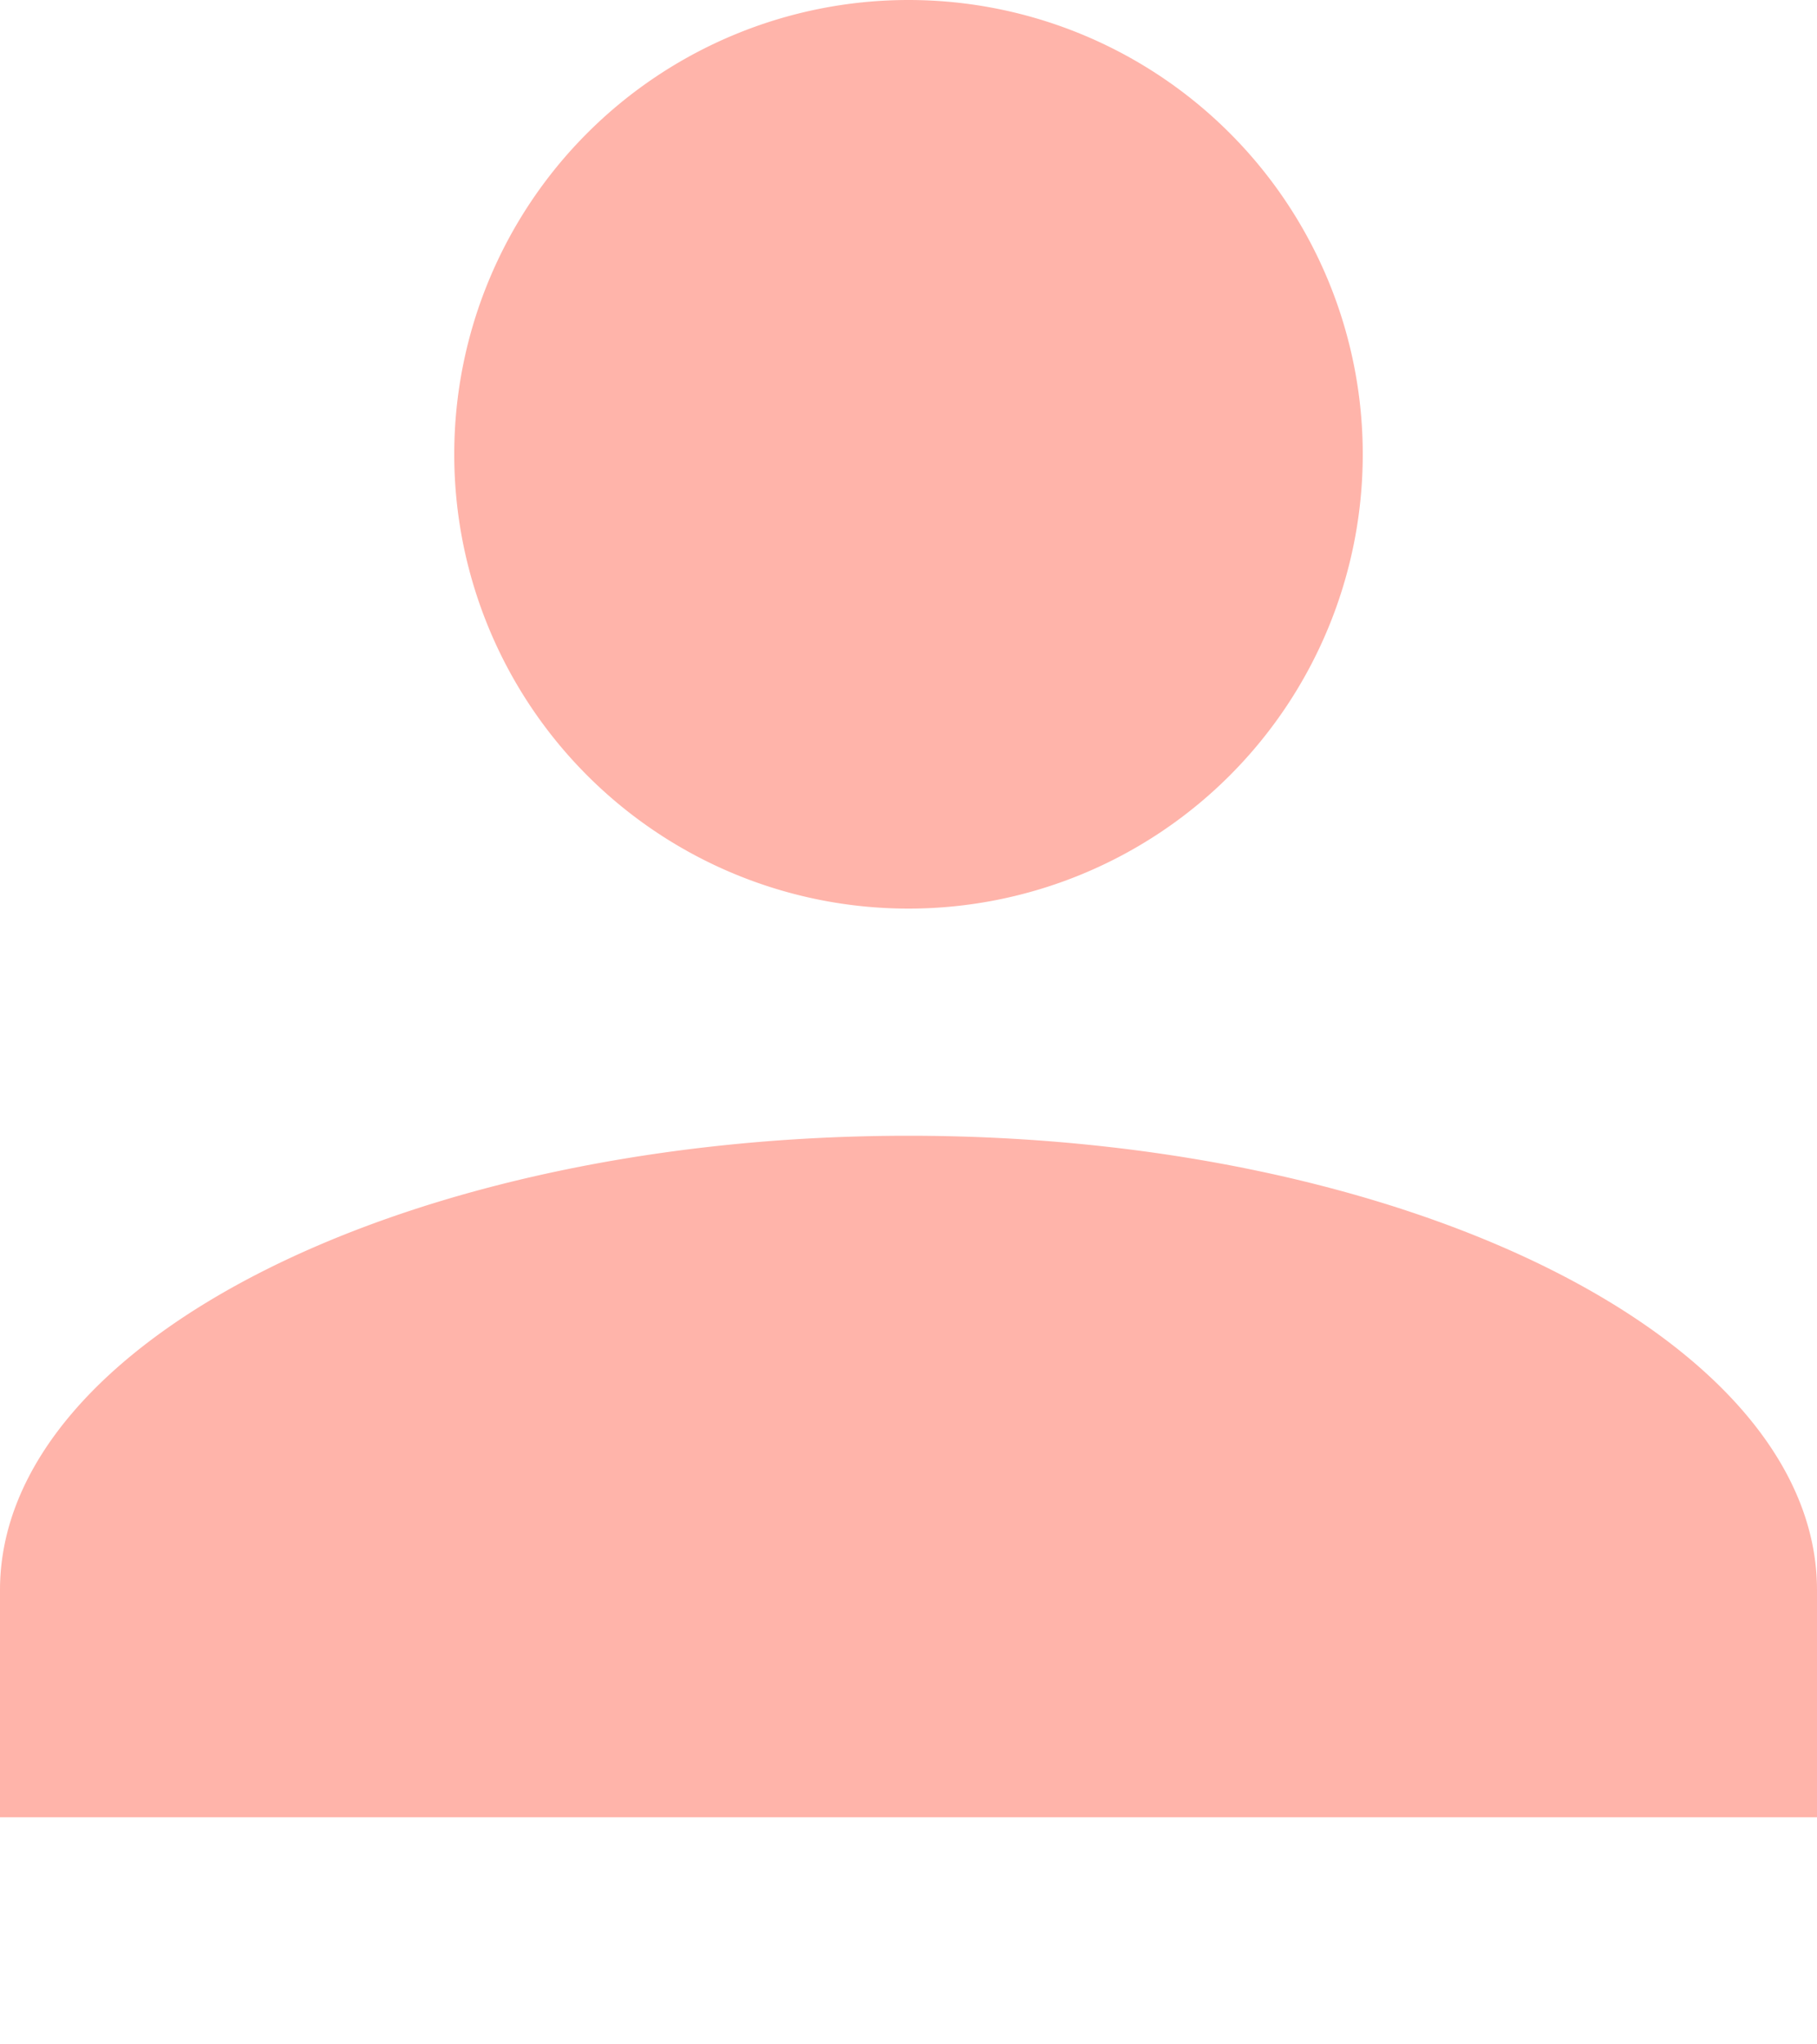 <svg xmlns="http://www.w3.org/2000/svg" xmlns:xlink="http://www.w3.org/1999/xlink" viewBox="0 0 16 18">
  <defs>
    <style>
      .cls-1 {
        clip-path: url(#clip-lille_mand-5);
      }

      .cls-2 {
        fill: #ffb4aa;
      }
    </style>
    <clipPath id="clip-lille_mand-5">
      <rect width="16" height="18"/>
    </clipPath>
  </defs>
  <g id="lille_mand-5" class="cls-1">
    <path id="Union_12" data-name="Union 12" class="cls-2" d="M0,370v-2c0-2.2,3.6-4,8-4s8,1.8,8,4v2Zm4-12a4,4,0,1,1,4,4A4,4,0,0,1,4,358Z" transform="translate(0 -354)"/>
  </g>
</svg>

